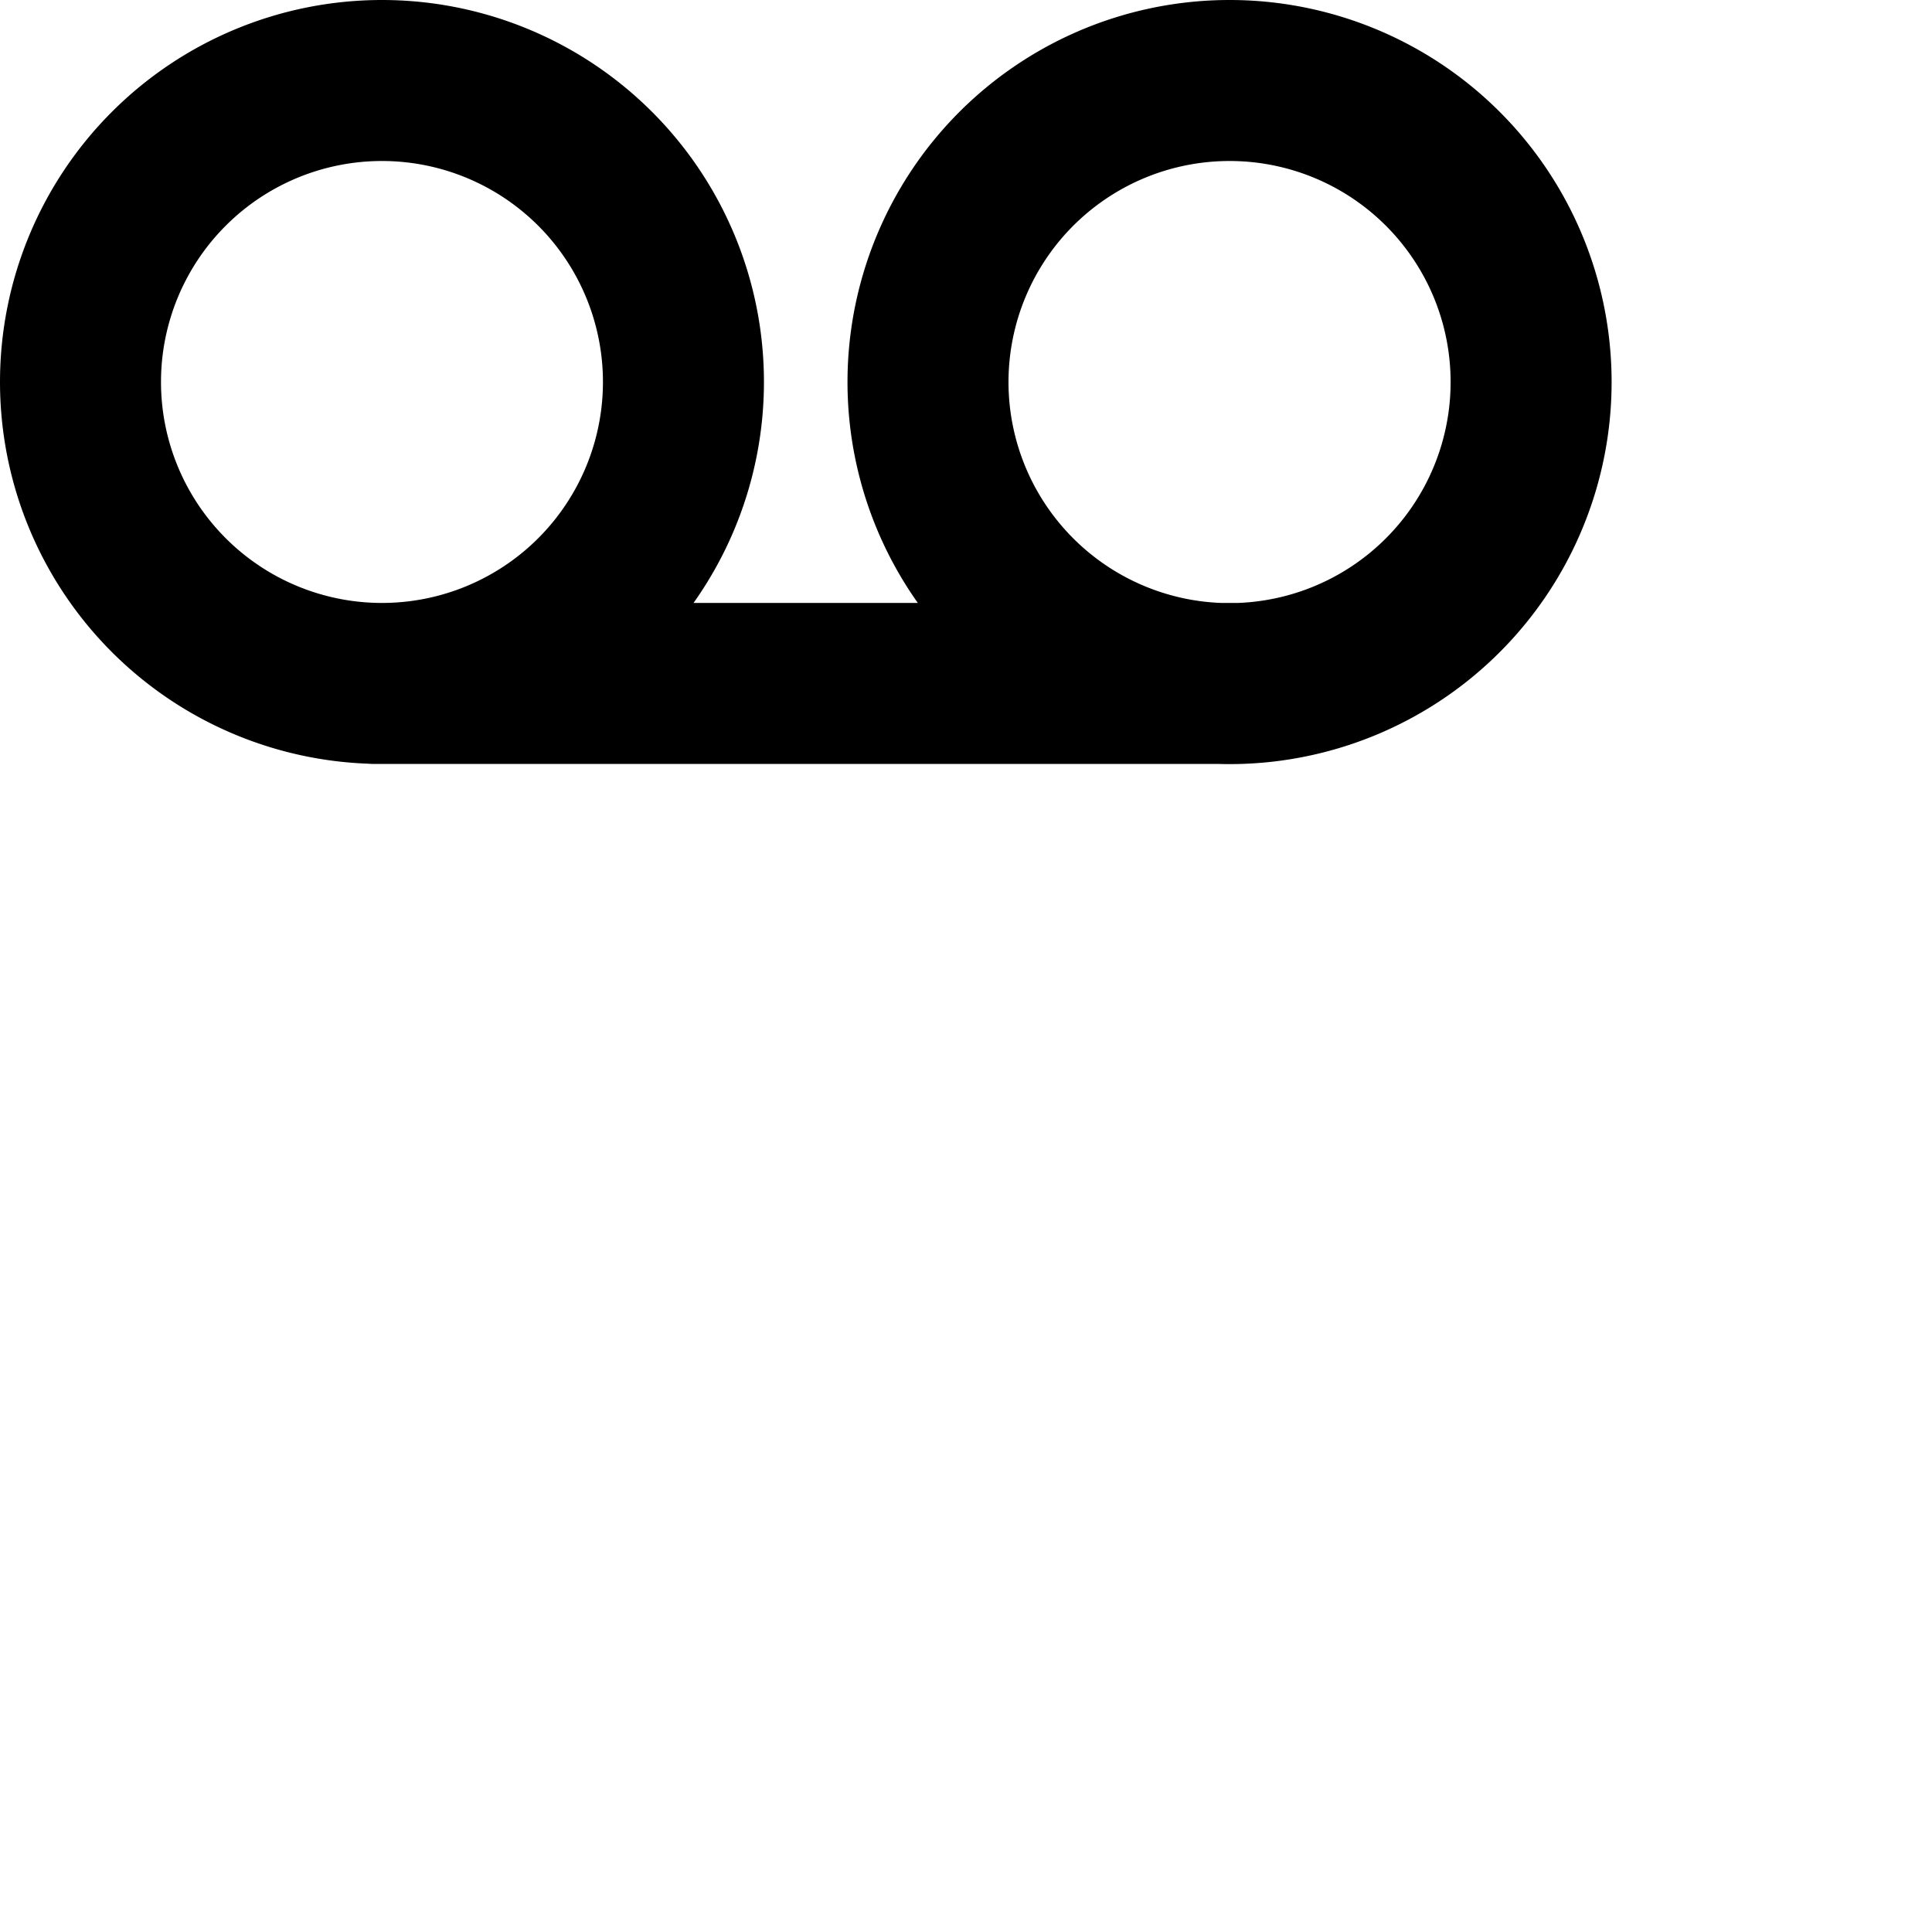 <svg xmlns="http://www.w3.org/2000/svg" viewBox="0 0 24 24" width="24" height="24" stroke="currentColor">
  <path d="M19.02,4.745A3.746,3.746,0,1,1,15.274,1,3.745,3.745,0,0,1,19.02,4.745ZM4.745,1A3.745,3.745,0,1,0,8.49,4.745,3.745,3.745,0,0,0,4.745,1ZM15.4,8.49H4.65" fill="none" stroke-linecap="round" stroke-linejoin="round" stroke-width="2"/>
</svg>
